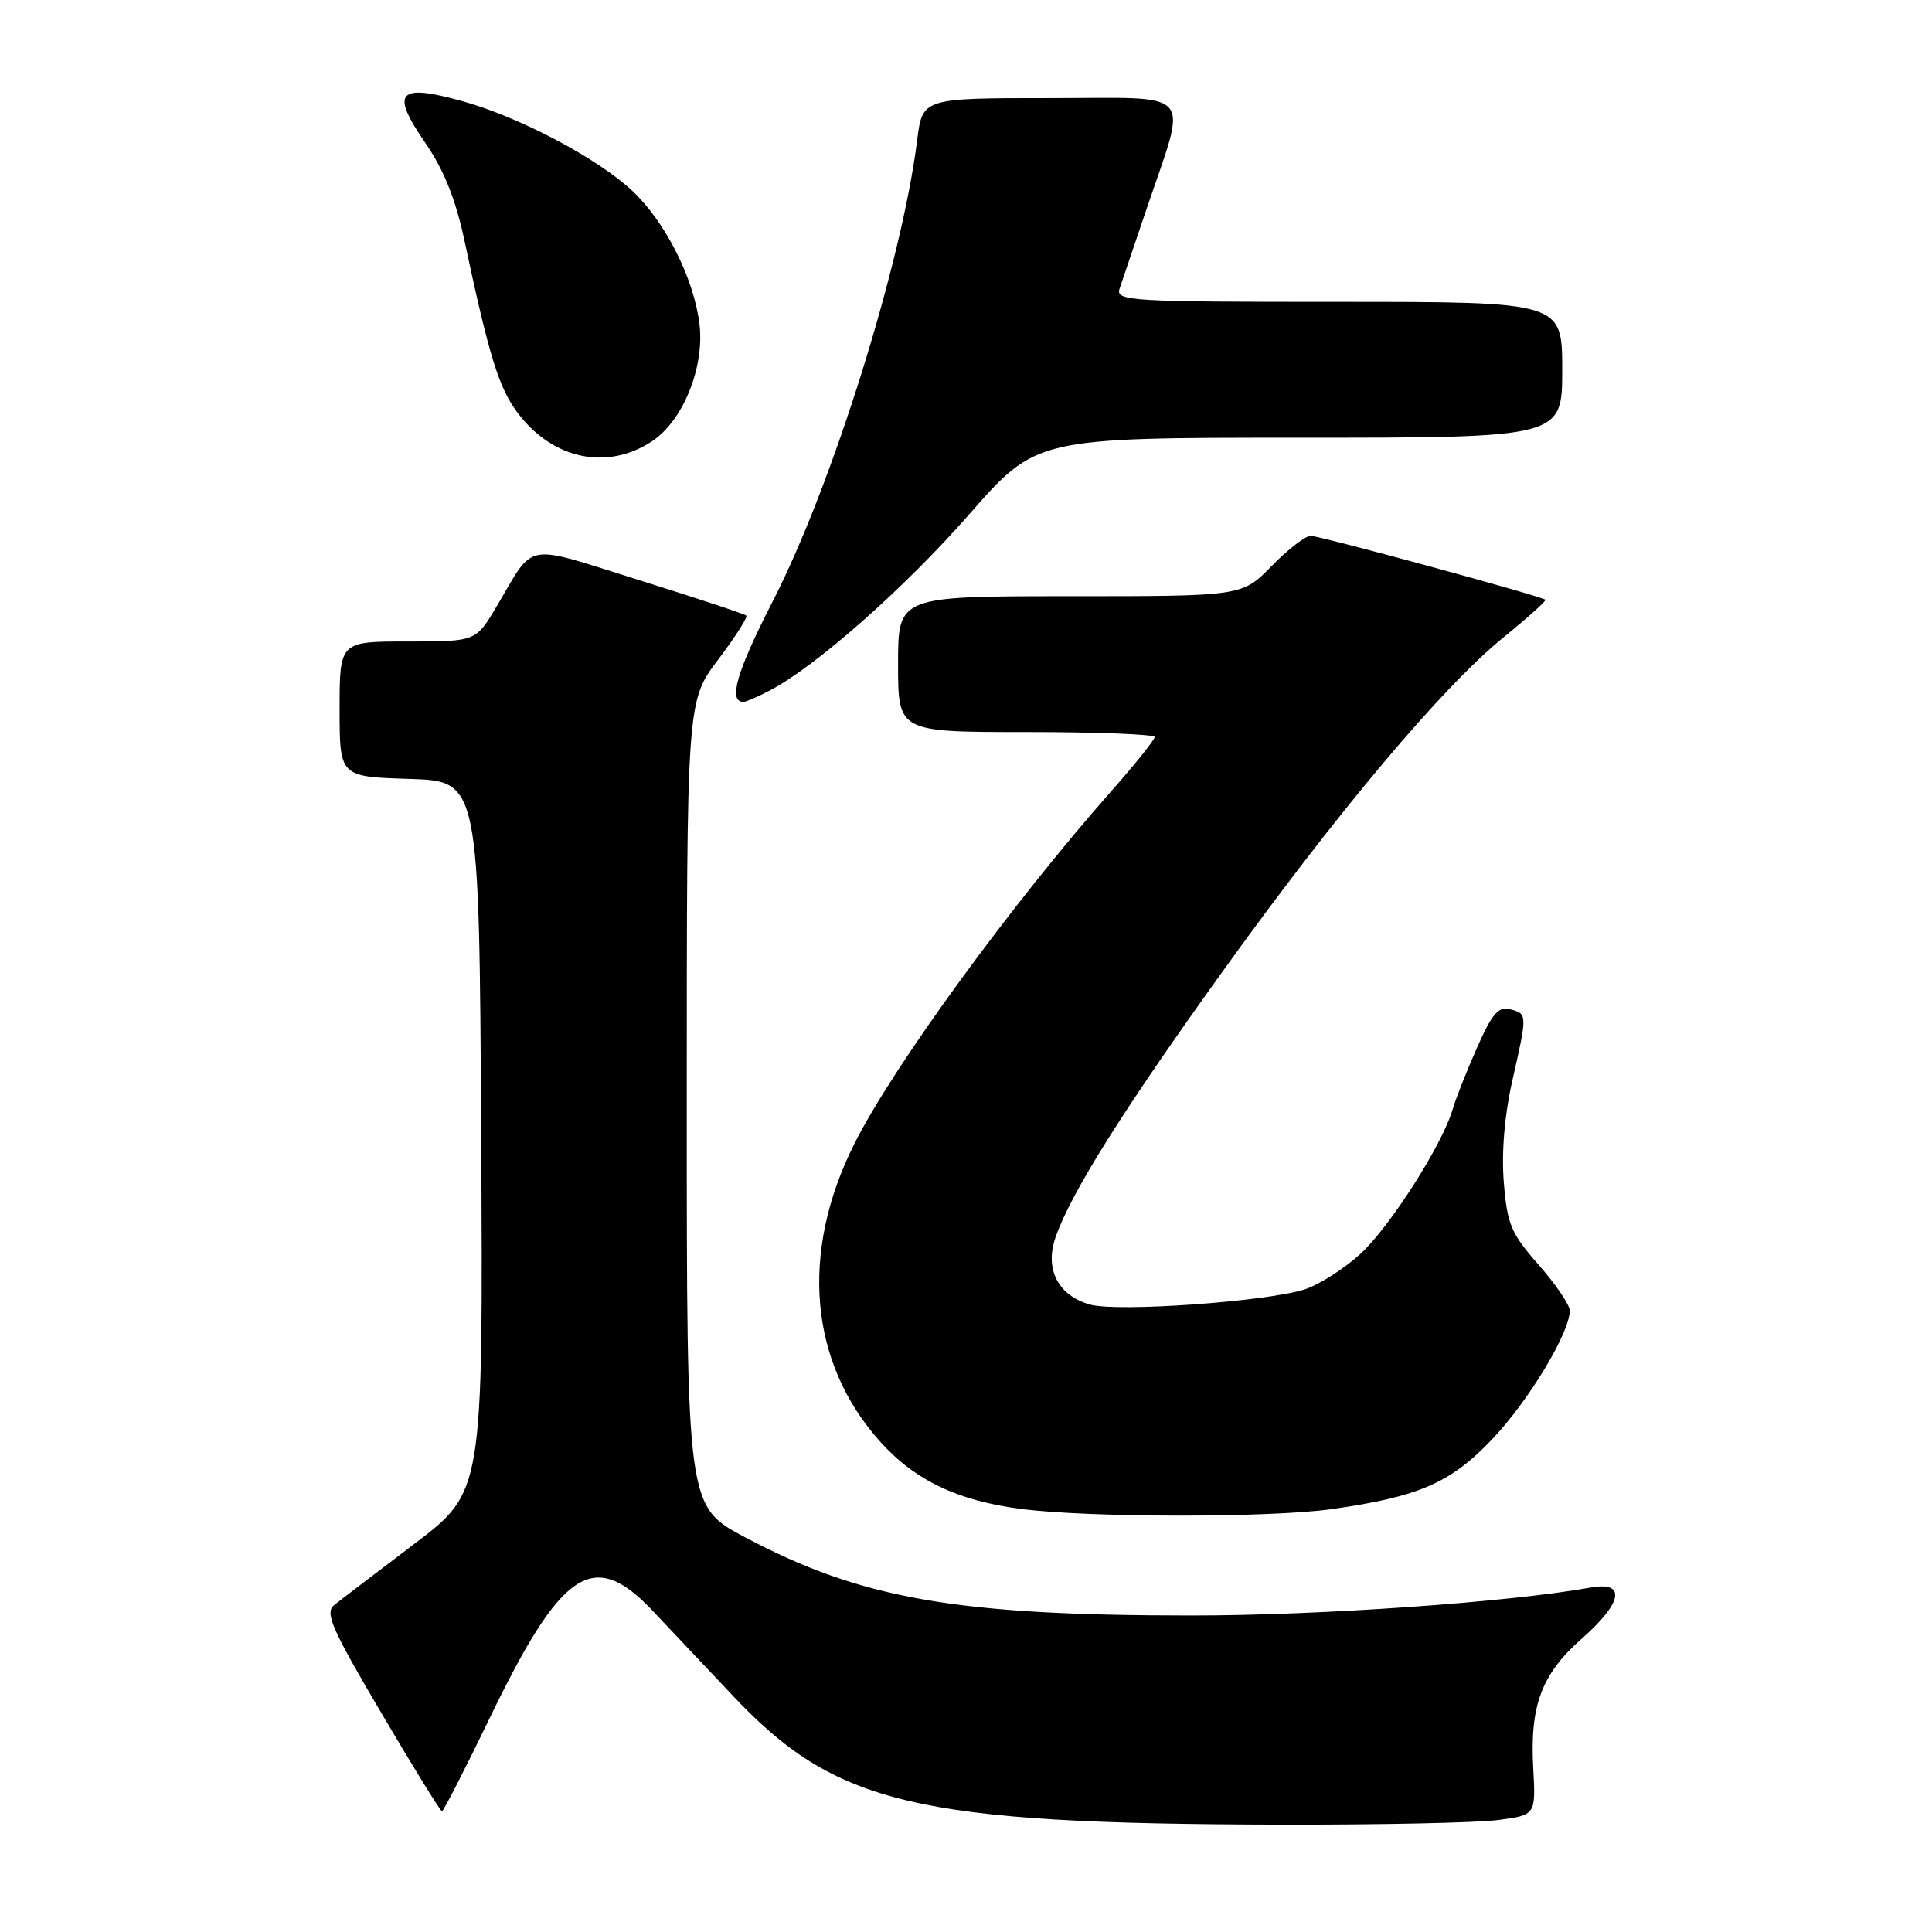 <?xml version="1.0" encoding="UTF-8" standalone="no"?>
<!DOCTYPE svg PUBLIC "-//W3C//DTD SVG 1.1//EN" "http://www.w3.org/Graphics/SVG/1.1/DTD/svg11.dtd" >
<svg xmlns="http://www.w3.org/2000/svg" xmlns:xlink="http://www.w3.org/1999/xlink" version="1.1" viewBox="0 0 256 256">
 <g >
 <path fill="currentColor"
d=" M 198.50 241.16 C 203.50 240.50 203.50 240.50 203.16 234.29 C 202.70 226.00 204.26 221.82 209.57 217.15 C 215.03 212.34 215.52 209.50 210.75 210.36 C 200.01 212.30 174.79 214.07 157.83 214.06 C 126.71 214.06 114.14 211.86 98.75 203.71 C 91.00 199.61 91.00 199.61 91.00 146.26 C 91.00 92.91 91.00 92.91 95.14 87.43 C 97.42 84.41 99.10 81.78 98.89 81.57 C 98.68 81.36 92.27 79.24 84.66 76.86 C 69.13 72.01 70.96 71.67 65.77 80.41 C 63.05 85.00 63.05 85.00 54.02 85.00 C 45.00 85.00 45.00 85.00 45.00 93.96 C 45.00 102.92 45.00 102.92 54.25 103.21 C 63.50 103.50 63.50 103.50 63.76 150.58 C 64.02 197.66 64.02 197.66 54.89 204.58 C 49.86 208.39 45.09 212.03 44.28 212.68 C 43.02 213.69 43.93 215.79 50.50 226.93 C 54.73 234.12 58.36 240.00 58.56 240.00 C 58.76 240.00 61.59 234.48 64.85 227.73 C 74.39 207.97 78.60 205.15 86.38 213.33 C 88.65 215.72 93.42 220.78 97.00 224.58 C 110.70 239.16 121.29 241.67 169.50 241.77 C 182.70 241.80 195.75 241.53 198.50 241.16 Z  M 176.50 199.96 C 188.07 198.31 192.26 196.48 197.80 190.62 C 202.60 185.54 208.00 176.58 208.00 173.67 C 208.00 172.91 206.15 170.18 203.88 167.60 C 200.21 163.43 199.71 162.24 199.26 156.65 C 198.94 152.69 199.36 147.73 200.38 143.24 C 202.40 134.33 202.40 134.34 200.08 133.73 C 198.54 133.33 197.69 134.33 195.69 138.87 C 194.32 141.96 192.88 145.62 192.48 147.00 C 191.09 151.74 184.09 162.69 180.18 166.22 C 178.03 168.17 174.74 170.25 172.88 170.85 C 167.86 172.47 148.12 173.87 144.47 172.87 C 140.20 171.69 138.39 168.17 139.87 163.93 C 141.93 158.02 148.93 146.90 162.09 128.60 C 177.27 107.50 191.12 91.04 199.27 84.41 C 202.45 81.83 204.93 79.60 204.77 79.47 C 204.23 78.99 174.91 71.00 173.67 71.00 C 172.97 71.00 170.65 72.80 168.50 75.00 C 164.59 79.00 164.59 79.00 141.80 79.00 C 119.00 79.00 119.00 79.00 119.00 88.00 C 119.00 97.00 119.00 97.00 136.00 97.00 C 145.35 97.00 153.00 97.30 153.00 97.66 C 153.00 98.03 150.38 101.29 147.18 104.91 C 133.90 119.97 118.32 141.35 113.20 151.57 C 105.95 166.03 107.23 180.58 116.65 191.05 C 121.25 196.16 126.89 198.85 135.29 199.94 C 144.29 201.11 168.35 201.12 176.50 199.96 Z  M 101.95 91.52 C 108.01 88.39 119.87 77.92 128.41 68.17 C 137.32 58.00 137.32 58.00 172.16 58.00 C 207.00 58.00 207.00 58.00 207.00 49.00 C 207.00 40.00 207.00 40.00 177.38 40.00 C 149.62 40.00 147.80 39.89 148.35 38.25 C 148.67 37.29 150.25 32.61 151.87 27.85 C 157.40 11.51 158.68 13.00 139.19 13.00 C 122.23 13.00 122.23 13.00 121.53 18.57 C 119.50 34.82 110.28 64.28 102.44 79.58 C 97.61 88.98 96.44 93.00 98.52 93.00 C 98.84 93.00 100.38 92.34 101.95 91.52 Z  M 86.37 58.49 C 90.48 55.80 93.36 48.72 92.69 42.99 C 91.97 36.97 88.22 29.49 83.84 25.34 C 79.27 21.01 68.79 15.48 61.22 13.39 C 52.72 11.04 51.71 12.18 56.34 18.91 C 58.80 22.47 60.37 26.40 61.52 31.77 C 64.83 47.32 66.11 51.46 68.66 54.80 C 73.30 60.88 80.45 62.37 86.37 58.49 Z "/>
</g>
</svg>